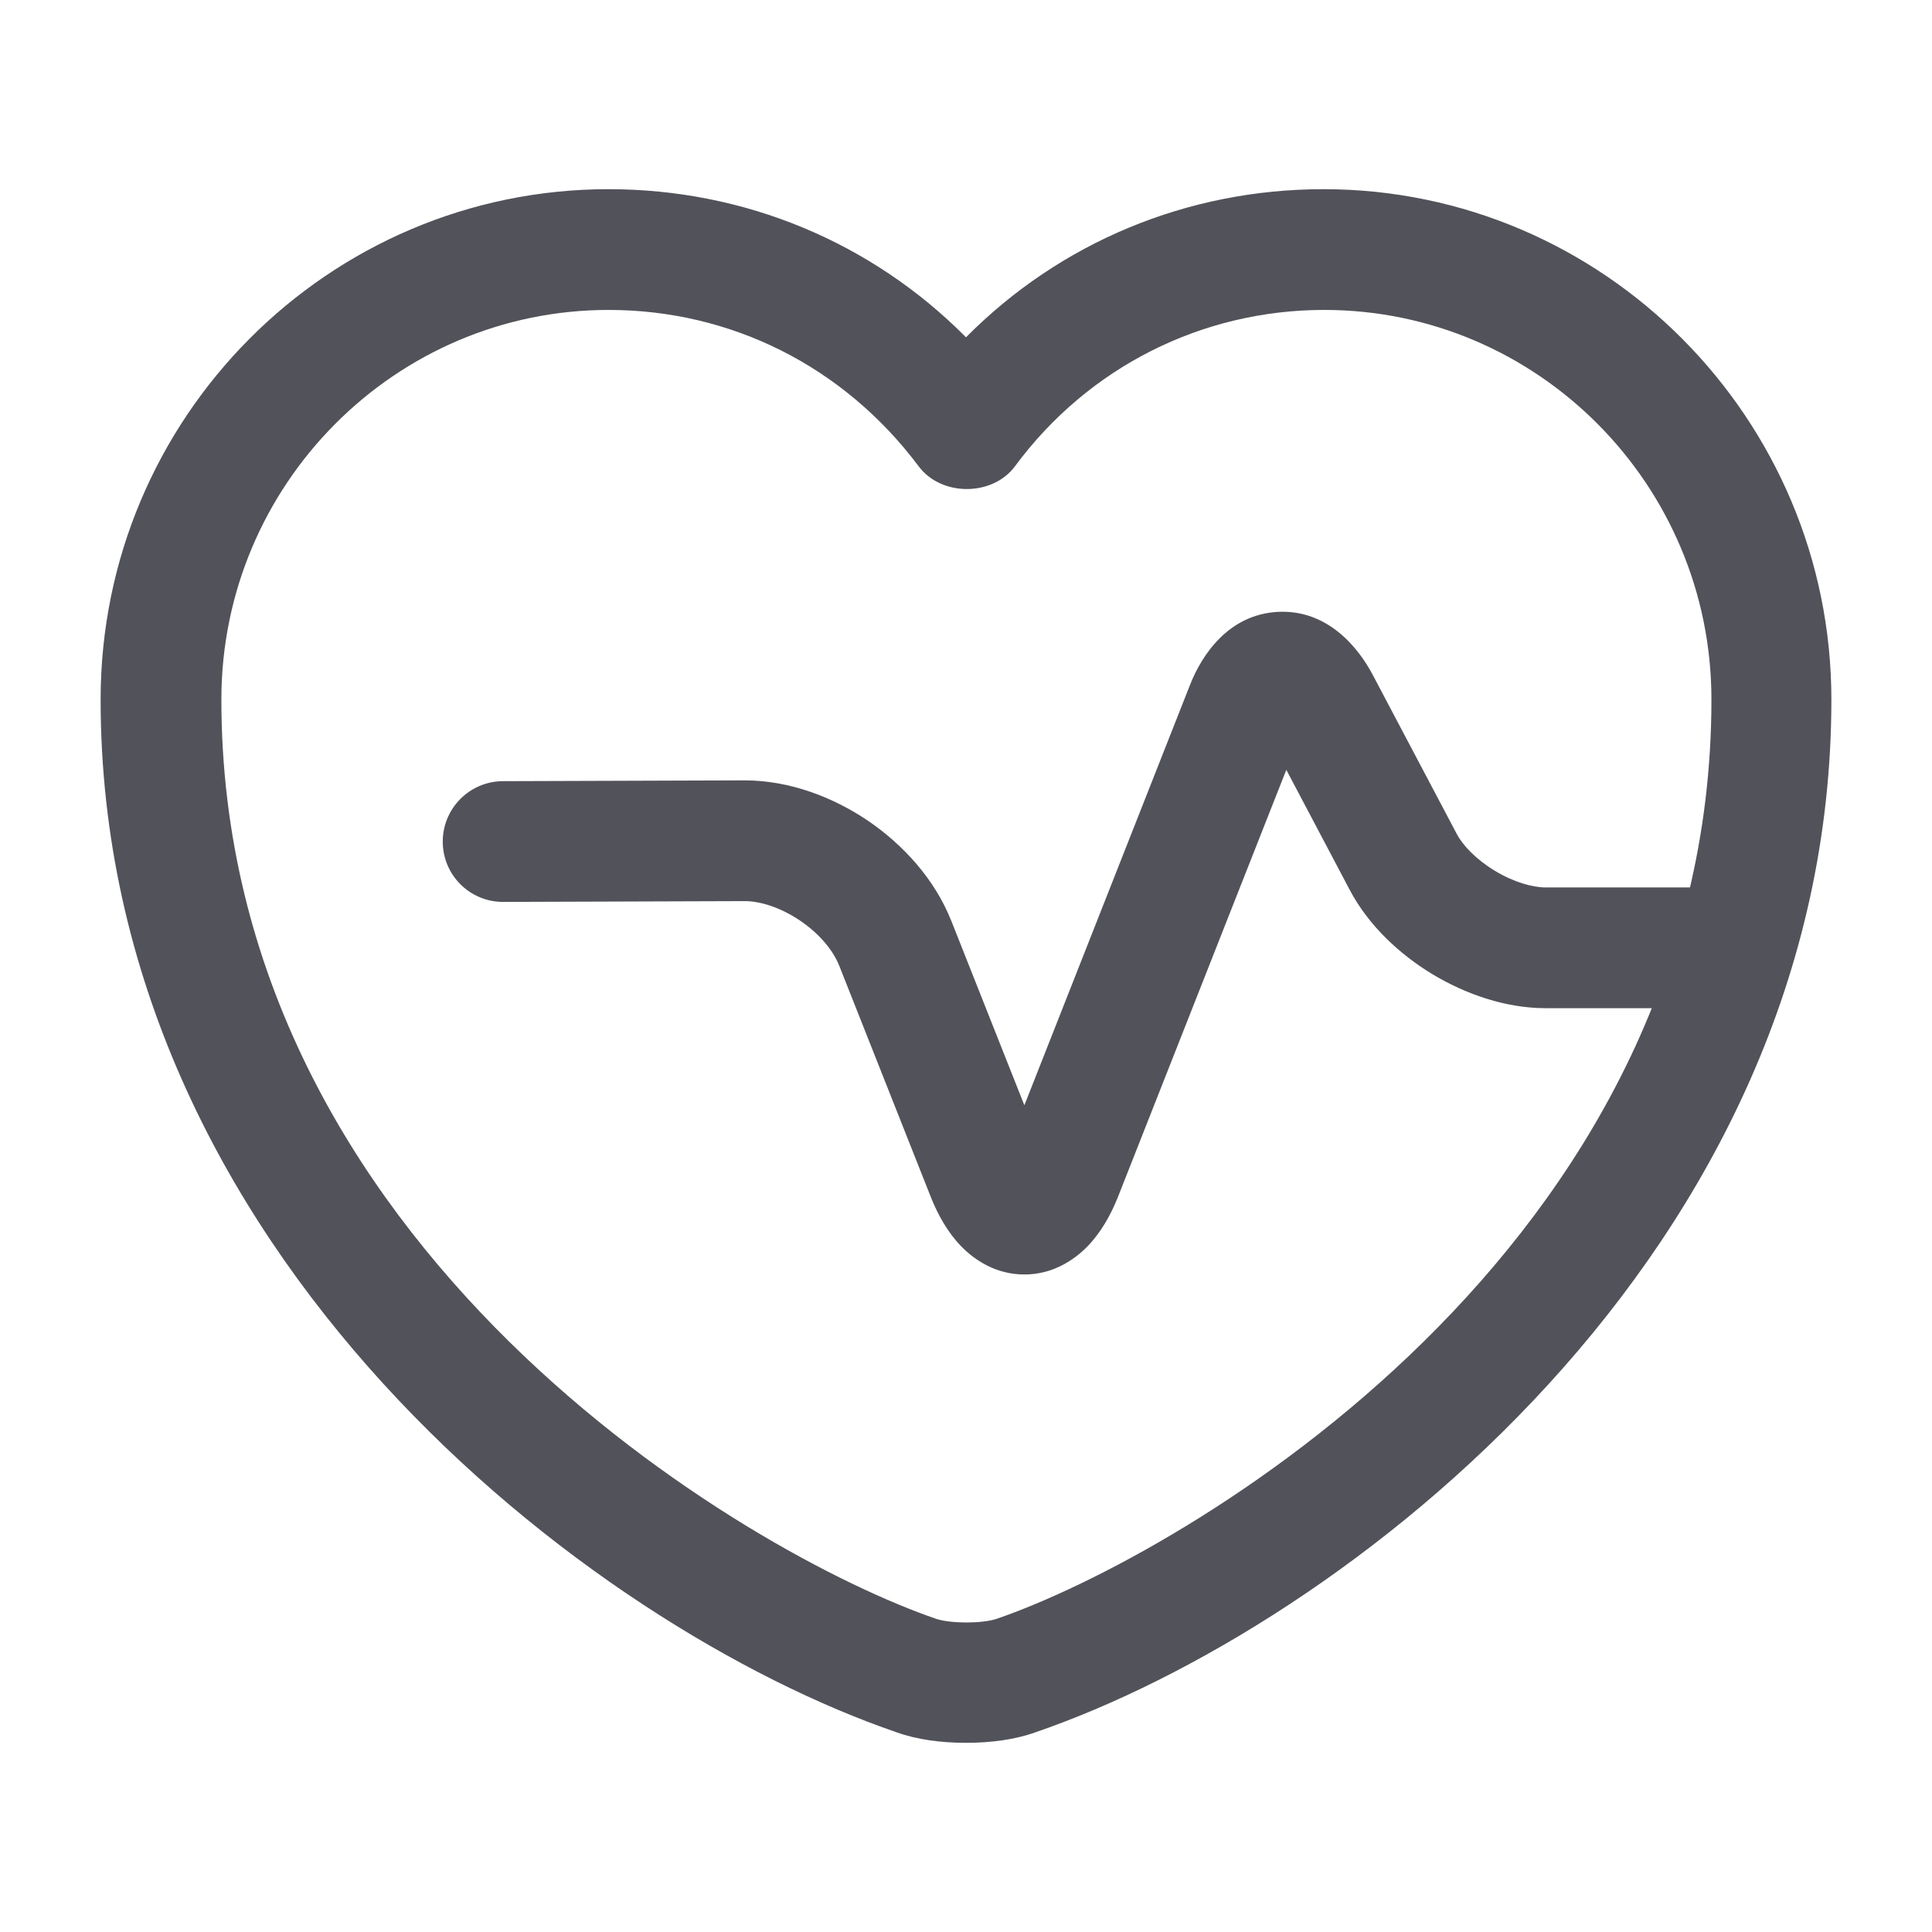 <svg width="24" height="24" viewBox="0 0 24 24" fill="none" xmlns="http://www.w3.org/2000/svg">
<path d="M12 21.65C11.69 21.65 11.39 21.61 11.14 21.52C7.32 20.21 1.25 15.56 1.25 8.69C1.25 5.19 4.08 2.35 7.56 2.35C9.25 2.35 10.83 3.01 12 4.19C13.17 3.01 14.75 2.35 16.44 2.35C19.92 2.35 22.75 5.2 22.75 8.69C22.75 15.57 16.68 20.21 12.86 21.52C12.61 21.61 12.31 21.65 12 21.65ZM7.56 3.85C4.91 3.85 2.75 6.02 2.75 8.69C2.75 15.52 9.32 19.32 11.63 20.11C11.81 20.17 12.2 20.17 12.38 20.11C14.68 19.32 21.26 15.53 21.26 8.69C21.26 6.02 19.1 3.85 16.45 3.85C14.93 3.85 13.52 4.56 12.61 5.79C12.33 6.17 11.69 6.17 11.41 5.79C10.48 4.55 9.08 3.85 7.56 3.85Z" fill="#52525A"/>
<path fill-rule="evenodd" clip-rule="evenodd" d="M15.979 9.563L16.766 11.053C16.766 11.053 16.766 11.053 16.766 11.053C17 11.498 17.389 11.857 17.796 12.103C18.204 12.348 18.701 12.524 19.2 12.524H21.23C21.644 12.524 21.98 12.188 21.98 11.774C21.98 11.36 21.644 11.024 21.23 11.024H19.2C19.039 11.024 18.806 10.96 18.571 10.818C18.336 10.676 18.17 10.501 18.094 10.355L17.053 8.384C16.87 8.037 16.487 7.569 15.873 7.601C15.257 7.634 14.926 8.142 14.782 8.51C14.782 8.51 14.782 8.51 14.782 8.51L12.725 13.73L11.817 11.438L11.816 11.436C11.61 10.919 11.218 10.492 10.783 10.196C10.347 9.901 9.806 9.694 9.25 9.694L6.247 9.704C5.833 9.706 5.499 10.043 5.5 10.457C5.501 10.871 5.838 11.206 6.253 11.204L9.251 11.194C9.445 11.194 9.698 11.273 9.94 11.437C10.182 11.601 10.35 11.808 10.423 11.992C10.423 11.992 10.424 11.992 10.424 11.993L11.563 14.87L11.564 14.873C11.651 15.09 11.771 15.308 11.941 15.483C12.115 15.661 12.38 15.832 12.725 15.832C13.069 15.832 13.335 15.661 13.509 15.483C13.679 15.308 13.799 15.09 13.886 14.873L15.979 9.563Z" fill="#52525A"/>
</svg>
